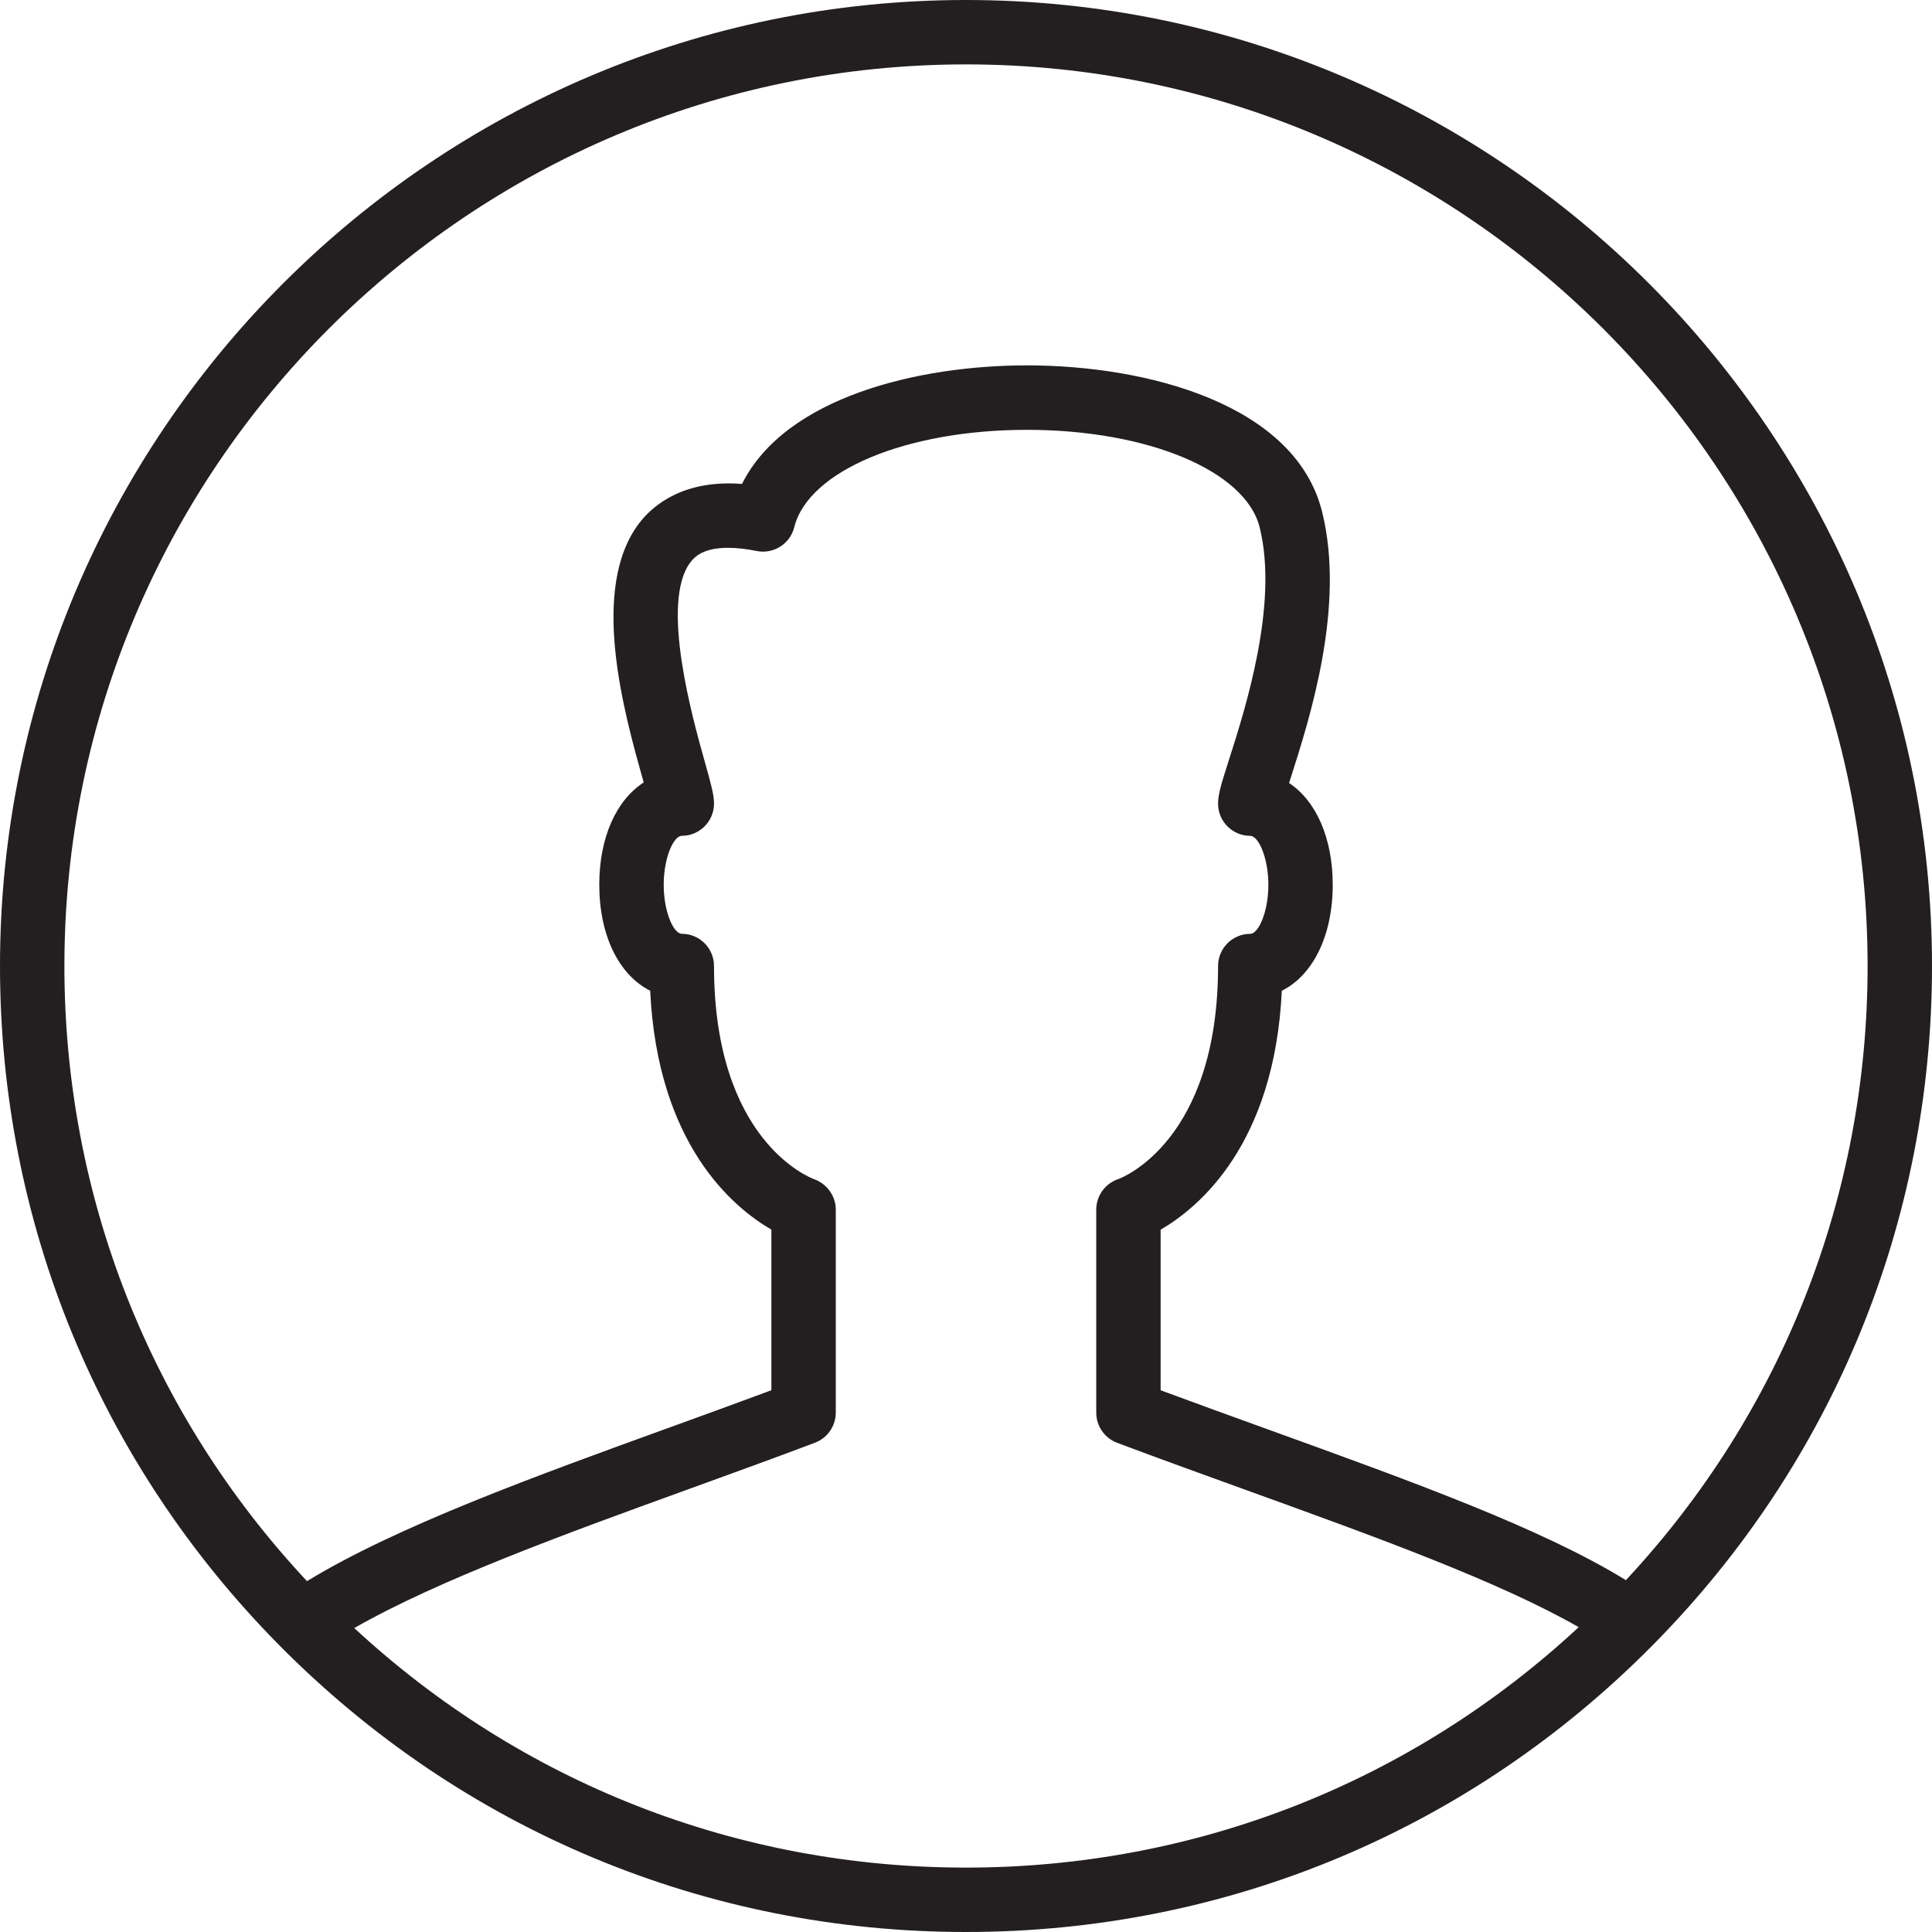 <?xml version="1.0" encoding="utf-8"?>
<!-- Generator: Adobe Illustrator 17.0.0, SVG Export Plug-In . SVG Version: 6.00 Build 0)  -->
<!DOCTYPE svg PUBLIC "-//W3C//DTD SVG 1.1//EN" "http://www.w3.org/Graphics/SVG/1.1/DTD/svg11.dtd">
<svg version="1.1" xmlns="http://www.w3.org/2000/svg" xmlns:xlink="http://www.w3.org/1999/xlink" x="0px" y="0px" width="60px"
	 height="60px" viewBox="0 0 60 60" enable-background="new 0 0 60 60" xml:space="preserve">
<g id="Layer_1">
	<g>
		<path fill="#231F20" d="M30,0C13.458,0,0,13.458,0,30c0,7.95,3.081,15.442,8.675,21.096C14.355,56.838,21.929,60,30,60
			c8.086,0,15.669-3.173,21.353-8.935C56.93,45.415,60,37.934,60,30C60,13.458,46.542,0,30,0z M11.002,50.561
			c2.621-1.5,6.614-2.948,10.493-4.354c1.29-0.468,2.577-0.934,3.815-1.402c0.389-0.148,0.646-0.52,0.646-0.936v-6.304
			c0-0.421-0.276-0.801-0.672-0.944c-0.127-0.046-3.11-1.19-3.11-6.621c0-0.552-0.447-1-1-1c-0.255,0-0.562-0.679-0.562-1.522
			c0-0.843,0.308-1.521,0.562-1.521c0.553,0,1-0.448,1-1c0-0.268-0.083-0.574-0.287-1.302c-0.38-1.353-1.389-4.949-0.446-6.192
			c0.146-0.193,0.427-0.45,1.17-0.45c0.263,0,0.562,0.033,0.889,0.099c0.521,0.105,1.038-0.22,1.166-0.738
			c0.438-1.753,3.478-3.025,7.226-3.025c3.749,0,6.788,1.272,7.227,3.025c0.595,2.385-0.446,5.639-0.946,7.203
			c-0.236,0.739-0.345,1.077-0.345,1.381c0,0.552,0.447,1,1,1c0.255,0,0.562,0.679,0.562,1.521c0,0.843-0.308,1.522-0.562,1.522
			c-0.553,0-1,0.448-1,1c0,5.431-2.983,6.575-3.099,6.617c-0.408,0.136-0.684,0.519-0.684,0.949v6.304
			c0,0.417,0.259,0.79,0.649,0.937c1.364,0.512,2.726,1.004,4.054,1.484c3.997,1.445,7.797,2.821,10.28,4.241
			C43.834,55.356,37.127,58,30,58C22.888,58,16.19,55.366,11.002,50.561z M50.494,49.073c-2.62-1.608-6.563-3.035-11.066-4.663
			c-1.11-0.401-2.244-0.812-3.384-1.234v-4.987c1.192-0.691,3.535-2.646,3.764-7.419c0.965-0.486,1.581-1.706,1.581-3.292
			c0-1.458-0.521-2.607-1.355-3.161c0.015-0.045,0.028-0.089,0.042-0.133c0.6-1.873,1.716-5.36,0.981-8.297
			c-0.837-3.351-5.461-4.54-9.166-4.54c-3.369,0-7.498,0.983-8.848,3.682c-1.751-0.136-2.728,0.606-3.196,1.224
			c-1.543,2.035-0.465,5.877,0.114,7.94c0.01,0.037,0.021,0.073,0.03,0.107c-0.849,0.547-1.38,1.704-1.38,3.176
			c0,1.586,0.616,2.806,1.581,3.292c0.229,4.773,2.571,6.728,3.764,7.419v4.988c-1.028,0.384-2.084,0.766-3.143,1.15
			c-4.181,1.515-8.493,3.078-11.279,4.779C4.67,43.902,2,37.149,2,30C2,14.56,14.56,2,30,2c15.439,0,28,12.56,28,28
			C58,37.132,55.341,43.874,50.494,49.073z"/>
	</g>
</g>
<g id="nyt_x5F_exporter_x5F_info" display="none">
</g>
</svg>
